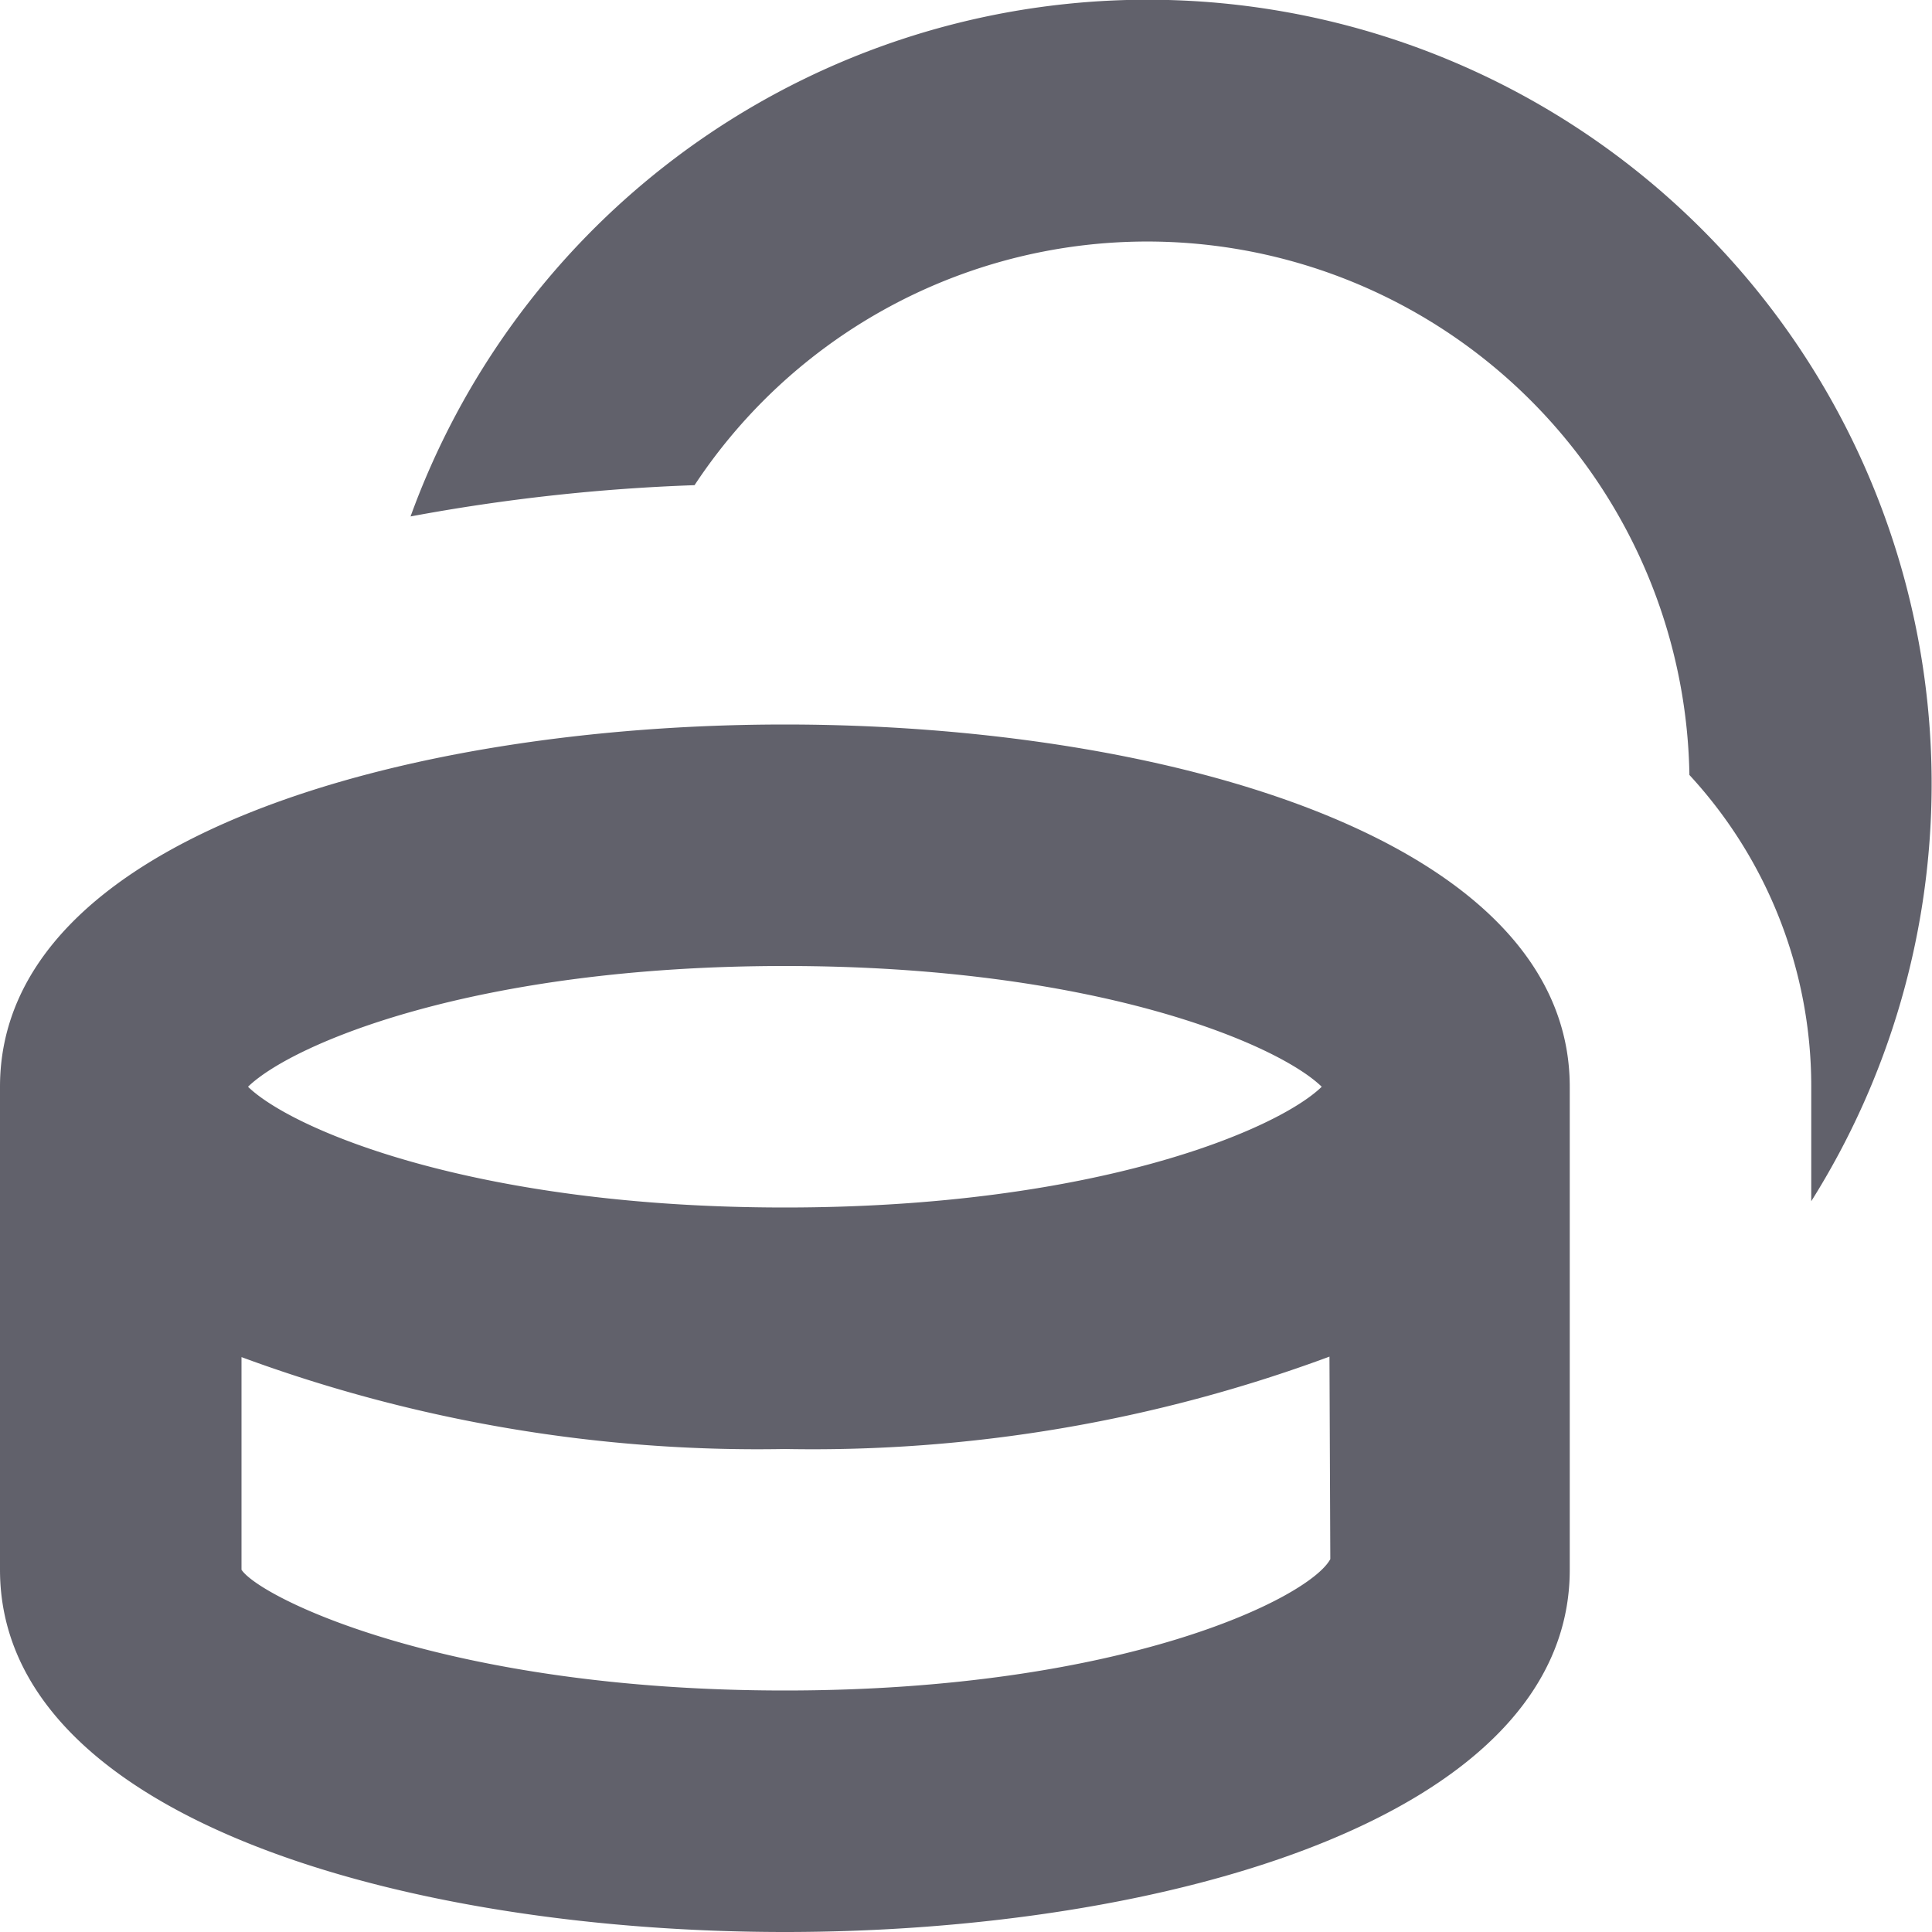 <svg xmlns="http://www.w3.org/2000/svg" height="16" width="16" viewBox="0 0 16 16"><title>makeup cream</title><g fill="#61616b" class="nc-icon-wrapper"><path d="M6.5,6C3.37,6,0,6.938,0,9v4c0,2.062,3.37,3,6.5,3s6.5-.938,6.5-3V9C13,6.938,9.63,6,6.5,6Zm0,2c2.571,0,4.082.646,4.446,1-.364.354-1.875,1-4.446,1S2.418,9.354,2.054,9C2.418,8.646,3.929,8,6.5,8Zm0,6c-2.8,0-4.345-.768-4.5-1V11.239A12.347,12.347,0,0,0,6.5,12a12.326,12.326,0,0,0,4.51-.765l.007,1.677C10.845,13.232,9.3,14,6.5,14Z" fill="#61616b"></path><path d="M5.752,4.018a4.491,4.491,0,0,1,8.239,2.4A3.8,3.8,0,0,1,15,9v.948A6.493,6.493,0,1,0,3.4,4.277,15.813,15.813,0,0,1,5.752,4.018Z" fill="#61616b" data-color="color-2"></path></g></svg>